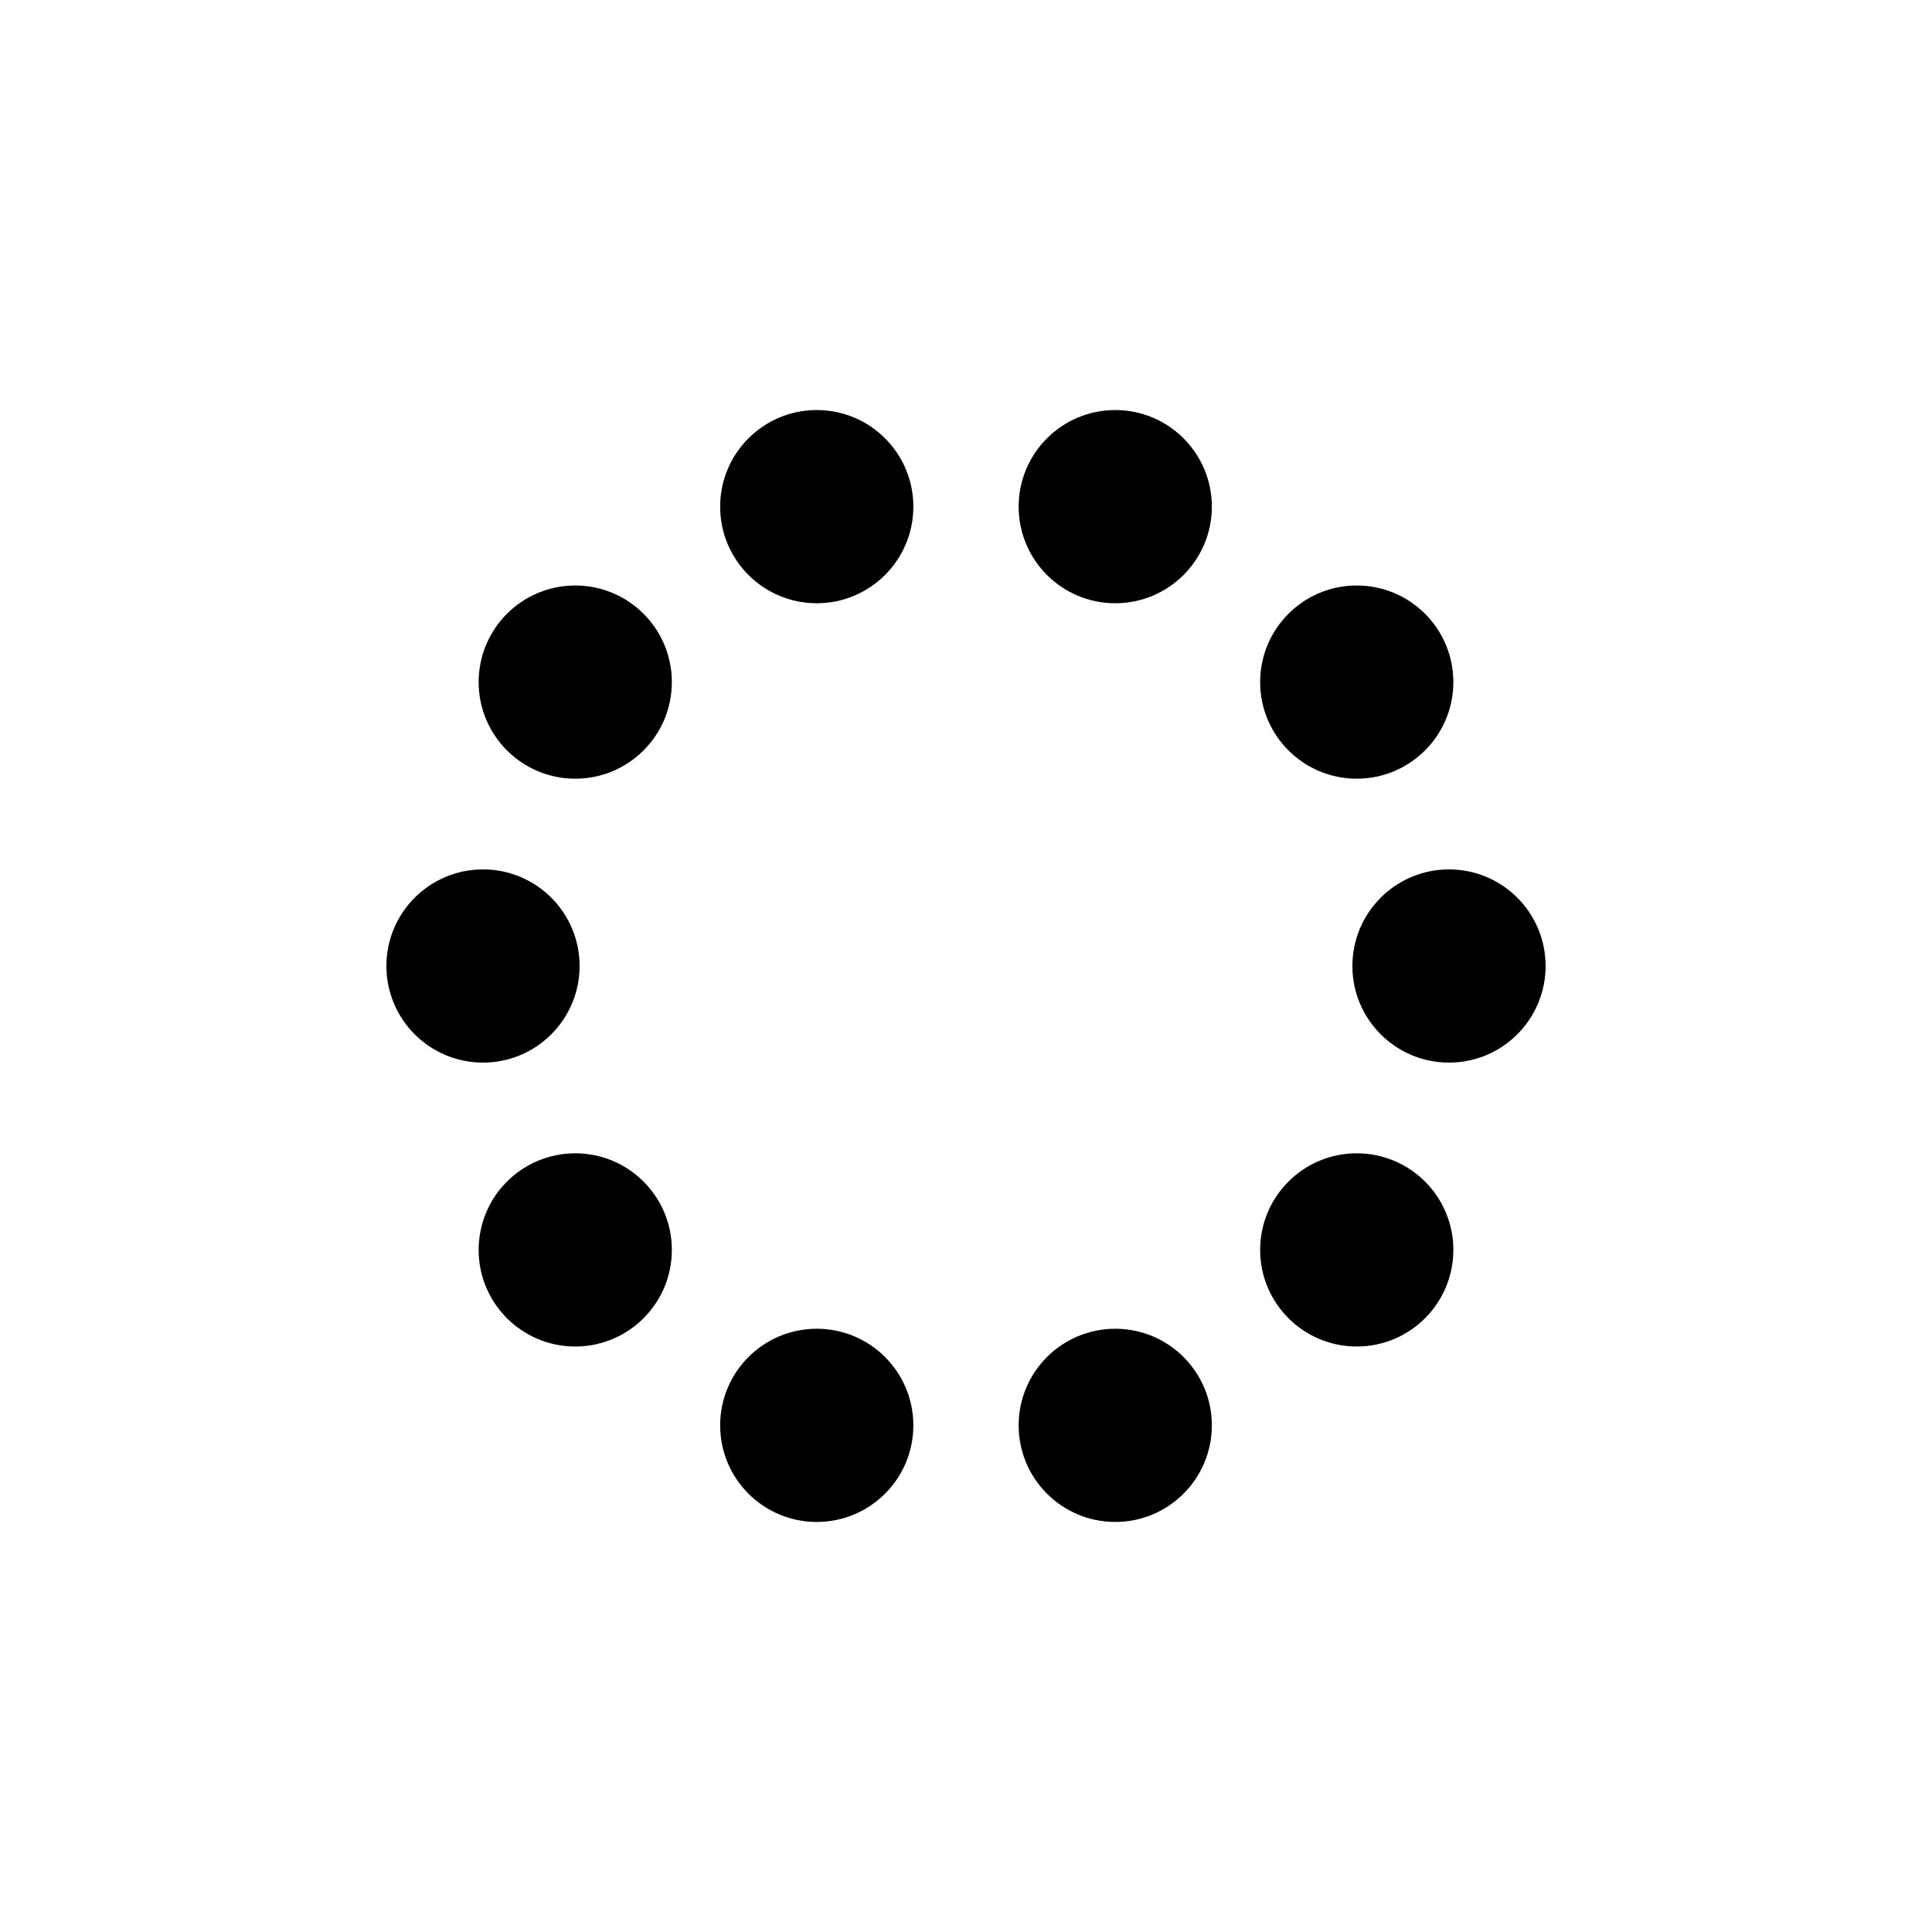 <svg class="lds-default" width="70px" height="70px" xmlns="http://www.w3.org/2000/svg" xmlns:xlink="http://www.w3.org/1999/xlink" viewBox="0 0 100 100" preserveAspectRatio="xMidYMid" style="background: rgba(0, 0, 0, 0) none repeat scroll 0% 0%;"><circle cx="75" cy="50" fill="undefined" r="5">
  <animate attributeName="r" values="3;3;5;3;3" times="0;0.1;0.2;0.3;1" dur="1s" repeatCount="indefinite" begin="-0.9s"/>
  <animate attributeName="fill" values="#d17c78;#d17c78;#d17c78;#d17c78;#d17c78" repeatCount="indefinite" times="0;0.1;0.2;0.3;1" dur="1s" begin="-0.9s"/>
</circle><circle cx="70.225" cy="64.695" fill="undefined" r="5">
  <animate attributeName="r" values="3;3;5;3;3" times="0;0.1;0.2;0.3;1" dur="1s" repeatCount="indefinite" begin="-0.8s"/>
  <animate attributeName="fill" values="#d17c78;#d17c78;#d17c78;#d17c78;#d17c78" repeatCount="indefinite" times="0;0.1;0.2;0.3;1" dur="1s" begin="-0.8s"/>
</circle><circle cx="57.725" cy="73.776" fill="undefined" r="5">
  <animate attributeName="r" values="3;3;5;3;3" times="0;0.1;0.2;0.3;1" dur="1s" repeatCount="indefinite" begin="-0.7s"/>
  <animate attributeName="fill" values="#d17c78;#d17c78;#d17c78;#d17c78;#d17c78" repeatCount="indefinite" times="0;0.1;0.2;0.3;1" dur="1s" begin="-0.7s"/>
</circle><circle cx="42.275" cy="73.776" fill="undefined" r="5">
  <animate attributeName="r" values="3;3;5;3;3" times="0;0.1;0.2;0.3;1" dur="1s" repeatCount="indefinite" begin="-0.6s"/>
  <animate attributeName="fill" values="#d17c78;#d17c78;#d17c78;#d17c78;#d17c78" repeatCount="indefinite" times="0;0.1;0.2;0.3;1" dur="1s" begin="-0.6s"/>
</circle><circle cx="29.775" cy="64.695" fill="undefined" r="5">
  <animate attributeName="r" values="3;3;5;3;3" times="0;0.1;0.2;0.3;1" dur="1s" repeatCount="indefinite" begin="-0.5s"/>
  <animate attributeName="fill" values="#d17c78;#d17c78;#d17c78;#d17c78;#d17c78" repeatCount="indefinite" times="0;0.1;0.2;0.3;1" dur="1s" begin="-0.5s"/>
</circle><circle cx="25" cy="50" fill="undefined" r="5">
  <animate attributeName="r" values="3;3;5;3;3" times="0;0.1;0.2;0.3;1" dur="1s" repeatCount="indefinite" begin="-0.4s"/>
  <animate attributeName="fill" values="#d17c78;#d17c78;#d17c78;#d17c78;#d17c78" repeatCount="indefinite" times="0;0.1;0.2;0.3;1" dur="1s" begin="-0.4s"/>
</circle><circle cx="29.775" cy="35.305" fill="undefined" r="5">
  <animate attributeName="r" values="3;3;5;3;3" times="0;0.1;0.2;0.3;1" dur="1s" repeatCount="indefinite" begin="-0.3s"/>
  <animate attributeName="fill" values="#d17c78;#d17c78;#d17c78;#d17c78;#d17c78" repeatCount="indefinite" times="0;0.1;0.2;0.3;1" dur="1s" begin="-0.3s"/>
</circle><circle cx="42.275" cy="26.224" fill="undefined" r="5">
  <animate attributeName="r" values="3;3;5;3;3" times="0;0.1;0.2;0.3;1" dur="1s" repeatCount="indefinite" begin="-0.2s"/>
  <animate attributeName="fill" values="#d17c78;#d17c78;#d17c78;#d17c78;#d17c78" repeatCount="indefinite" times="0;0.1;0.2;0.3;1" dur="1s" begin="-0.2s"/>
</circle><circle cx="57.725" cy="26.224" fill="undefined" r="5">
  <animate attributeName="r" values="3;3;5;3;3" times="0;0.1;0.2;0.3;1" dur="1s" repeatCount="indefinite" begin="-0.1s"/>
  <animate attributeName="fill" values="#d17c78;#d17c78;#d17c78;#d17c78;#d17c78" repeatCount="indefinite" times="0;0.1;0.2;0.3;1" dur="1s" begin="-0.1s"/>
</circle><circle cx="70.225" cy="35.305" fill="undefined" r="5">
  <animate attributeName="r" values="3;3;5;3;3" times="0;0.1;0.2;0.3;1" dur="1s" repeatCount="indefinite" begin="0s"/>
  <animate attributeName="fill" values="#d17c78;#d17c78;#d17c78;#d17c78;#d17c78" repeatCount="indefinite" times="0;0.1;0.2;0.3;1" dur="1s" begin="0s"/>
</circle></svg>